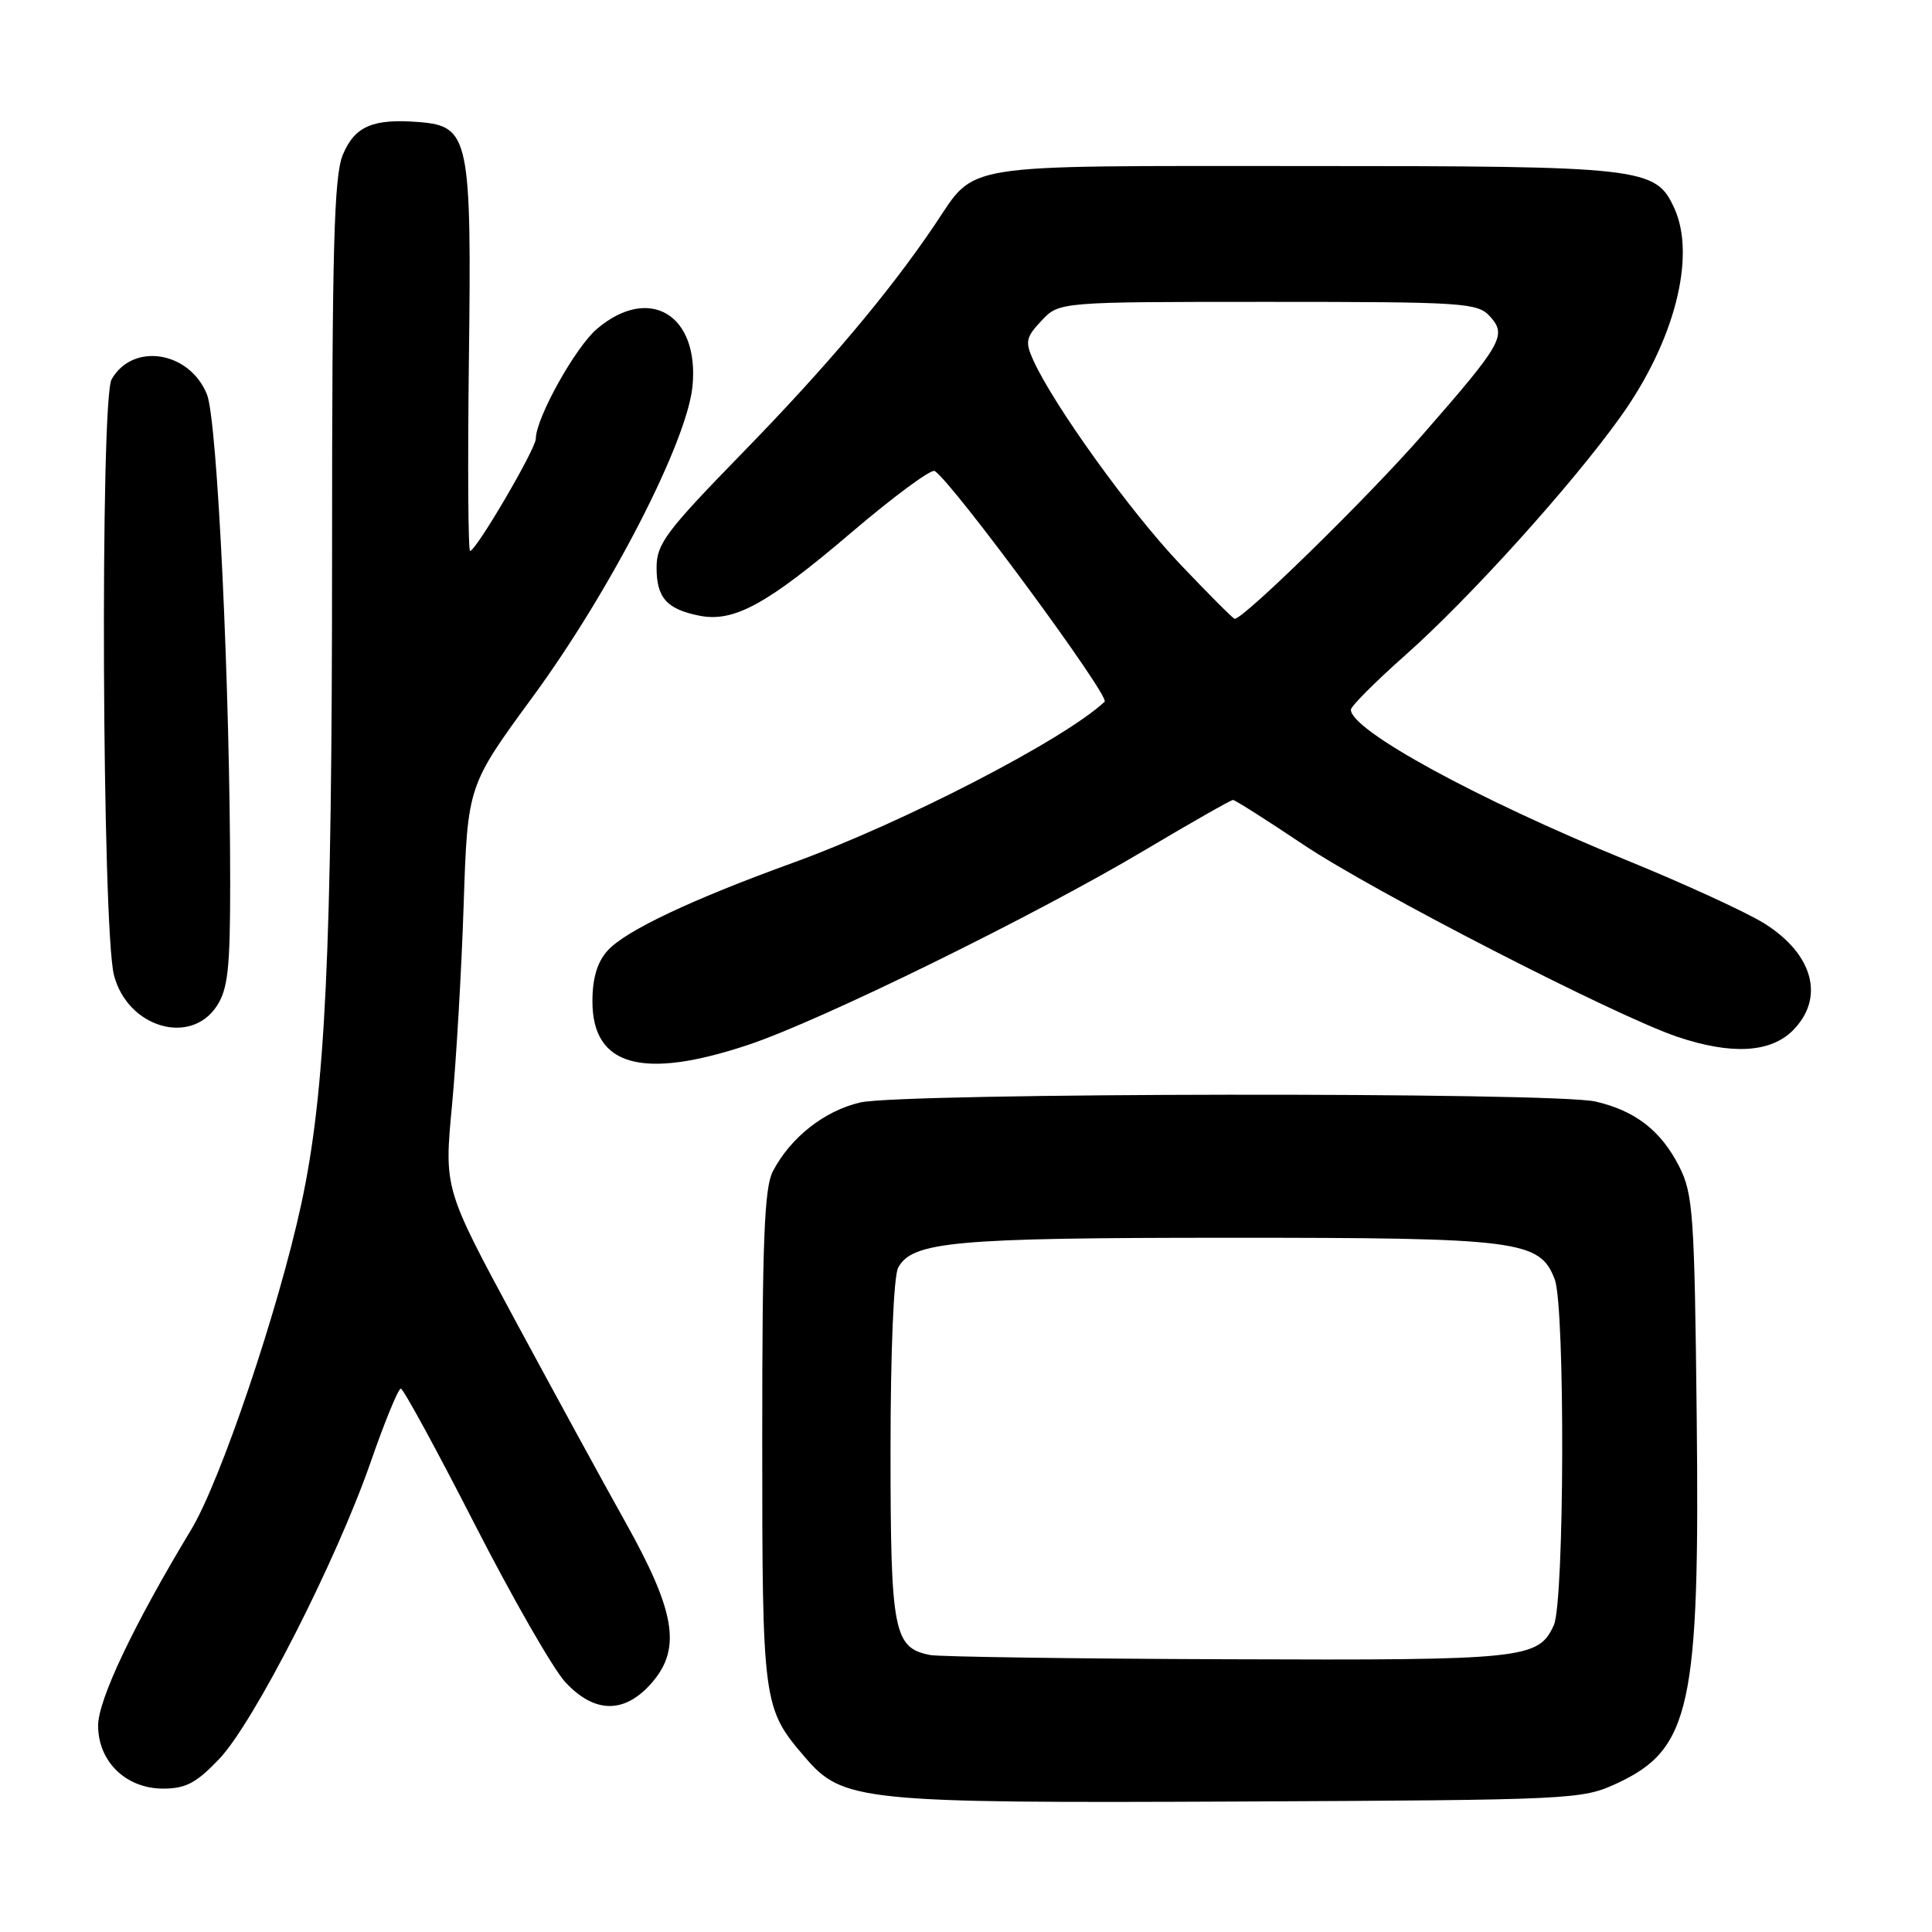 <?xml version="1.0" encoding="UTF-8" standalone="no"?>
<!DOCTYPE svg PUBLIC "-//W3C//DTD SVG 1.1//EN" "http://www.w3.org/Graphics/SVG/1.1/DTD/svg11.dtd" >
<svg xmlns="http://www.w3.org/2000/svg" xmlns:xlink="http://www.w3.org/1999/xlink" version="1.1" viewBox="0 0 256 256">
 <g >
 <path fill="currentColor"
d=" M 214.22 236.32 C 224.02 231.79 225.25 226.12 224.82 187.50 C 224.53 160.85 224.34 158.18 222.50 154.56 C 220.09 149.82 216.69 147.18 211.42 145.96 C 205.90 144.68 119.63 144.79 114.00 146.08 C 109.25 147.17 104.76 150.71 102.41 155.20 C 101.28 157.36 101.00 164.38 101.00 190.48 C 101.00 225.79 101.07 226.33 106.66 232.84 C 111.67 238.70 114.04 238.94 164.50 238.71 C 208.42 238.50 209.61 238.45 214.22 236.32 Z  M 29.04 233.08 C 33.64 228.25 44.54 206.88 49.11 193.75 C 50.97 188.39 52.77 184.00 53.11 184.00 C 53.44 184.00 57.83 192.06 62.87 201.91 C 67.91 211.76 73.33 221.21 74.92 222.91 C 78.86 227.14 82.90 227.10 86.52 222.80 C 90.28 218.32 89.44 213.44 82.88 201.71 C 80.04 196.64 73.48 184.62 68.29 175.00 C 58.85 157.50 58.85 157.50 59.89 146.50 C 60.46 140.45 61.16 128.44 61.44 119.81 C 61.96 104.11 61.96 104.11 70.61 92.31 C 80.91 78.25 91.05 58.53 91.76 51.17 C 92.67 41.70 86.06 37.71 79.13 43.55 C 76.27 45.95 71.00 55.41 71.00 58.13 C 71.00 59.48 63.08 73.00 62.29 73.00 C 62.03 73.00 61.96 61.64 62.13 47.75 C 62.50 18.32 62.17 16.72 55.59 16.18 C 49.43 15.68 47.02 16.70 45.43 20.50 C 44.25 23.33 44.00 32.75 44.00 73.77 C 44.00 126.25 43.12 144.72 39.93 159.50 C 36.90 173.54 29.22 196.25 25.34 202.67 C 17.73 215.27 13.00 225.23 13.00 228.64 C 13.00 233.42 16.69 237.00 21.61 237.00 C 24.61 237.00 26.01 236.26 29.04 233.08 Z  M 99.14 138.45 C 108.78 135.24 137.00 121.39 151.69 112.65 C 157.84 108.99 163.10 106.00 163.38 106.00 C 163.65 106.00 167.84 108.66 172.69 111.91 C 181.95 118.12 214.11 134.64 222.28 137.39 C 229.42 139.79 234.59 139.50 237.55 136.55 C 241.82 132.27 240.31 126.48 233.83 122.39 C 231.50 120.92 223.21 117.11 215.43 113.94 C 195.74 105.90 179.00 96.76 179.00 94.04 C 179.00 93.58 182.23 90.35 186.17 86.85 C 194.67 79.33 208.34 64.19 214.76 55.18 C 221.88 45.22 224.77 33.98 221.86 27.60 C 219.39 22.18 217.83 22.00 172.82 22.00 C 126.36 22.00 129.45 21.51 123.86 29.79 C 117.77 38.81 109.53 48.58 98.30 60.09 C 88.22 70.44 87.00 72.07 87.00 75.22 C 87.00 79.21 88.35 80.72 92.66 81.58 C 97.23 82.50 101.65 80.08 112.80 70.57 C 118.41 65.79 123.38 62.12 123.85 62.41 C 126.18 63.85 147.12 92.28 146.37 92.98 C 141.02 98.00 119.70 109.02 105.00 114.35 C 91.54 119.23 82.82 123.37 80.50 125.97 C 79.13 127.50 78.50 129.62 78.50 132.69 C 78.50 141.28 85.12 143.12 99.14 138.45 Z  M 28.73 133.30 C 30.20 131.04 30.50 128.33 30.50 117.05 C 30.50 91.32 28.81 55.65 27.42 52.25 C 25.09 46.52 17.59 45.34 14.79 50.26 C 13.25 52.96 13.53 123.14 15.10 129.21 C 16.89 136.13 25.23 138.63 28.73 133.30 Z  M 123.26 219.30 C 118.41 218.36 118.00 216.24 118.00 192.21 C 118.00 179.06 118.42 169.09 119.01 167.98 C 120.86 164.52 126.42 164.01 162.78 164.01 C 201.32 164.00 204.04 164.35 206.01 169.52 C 207.40 173.17 207.30 212.25 205.89 215.34 C 203.85 219.82 202.09 220.01 162.70 219.86 C 142.24 219.79 124.49 219.53 123.26 219.30 Z  M 156.33 74.71 C 149.76 67.79 139.62 53.70 136.92 47.74 C 135.81 45.28 135.92 44.71 138.01 42.49 C 140.35 40.00 140.35 40.00 168.02 40.00 C 194.02 40.00 195.79 40.12 197.42 41.92 C 199.70 44.43 199.11 45.47 188.42 57.70 C 181.26 65.89 164.81 82.00 163.60 82.00 C 163.41 82.00 160.14 78.72 156.33 74.71 Z "/>
</g>
</svg>